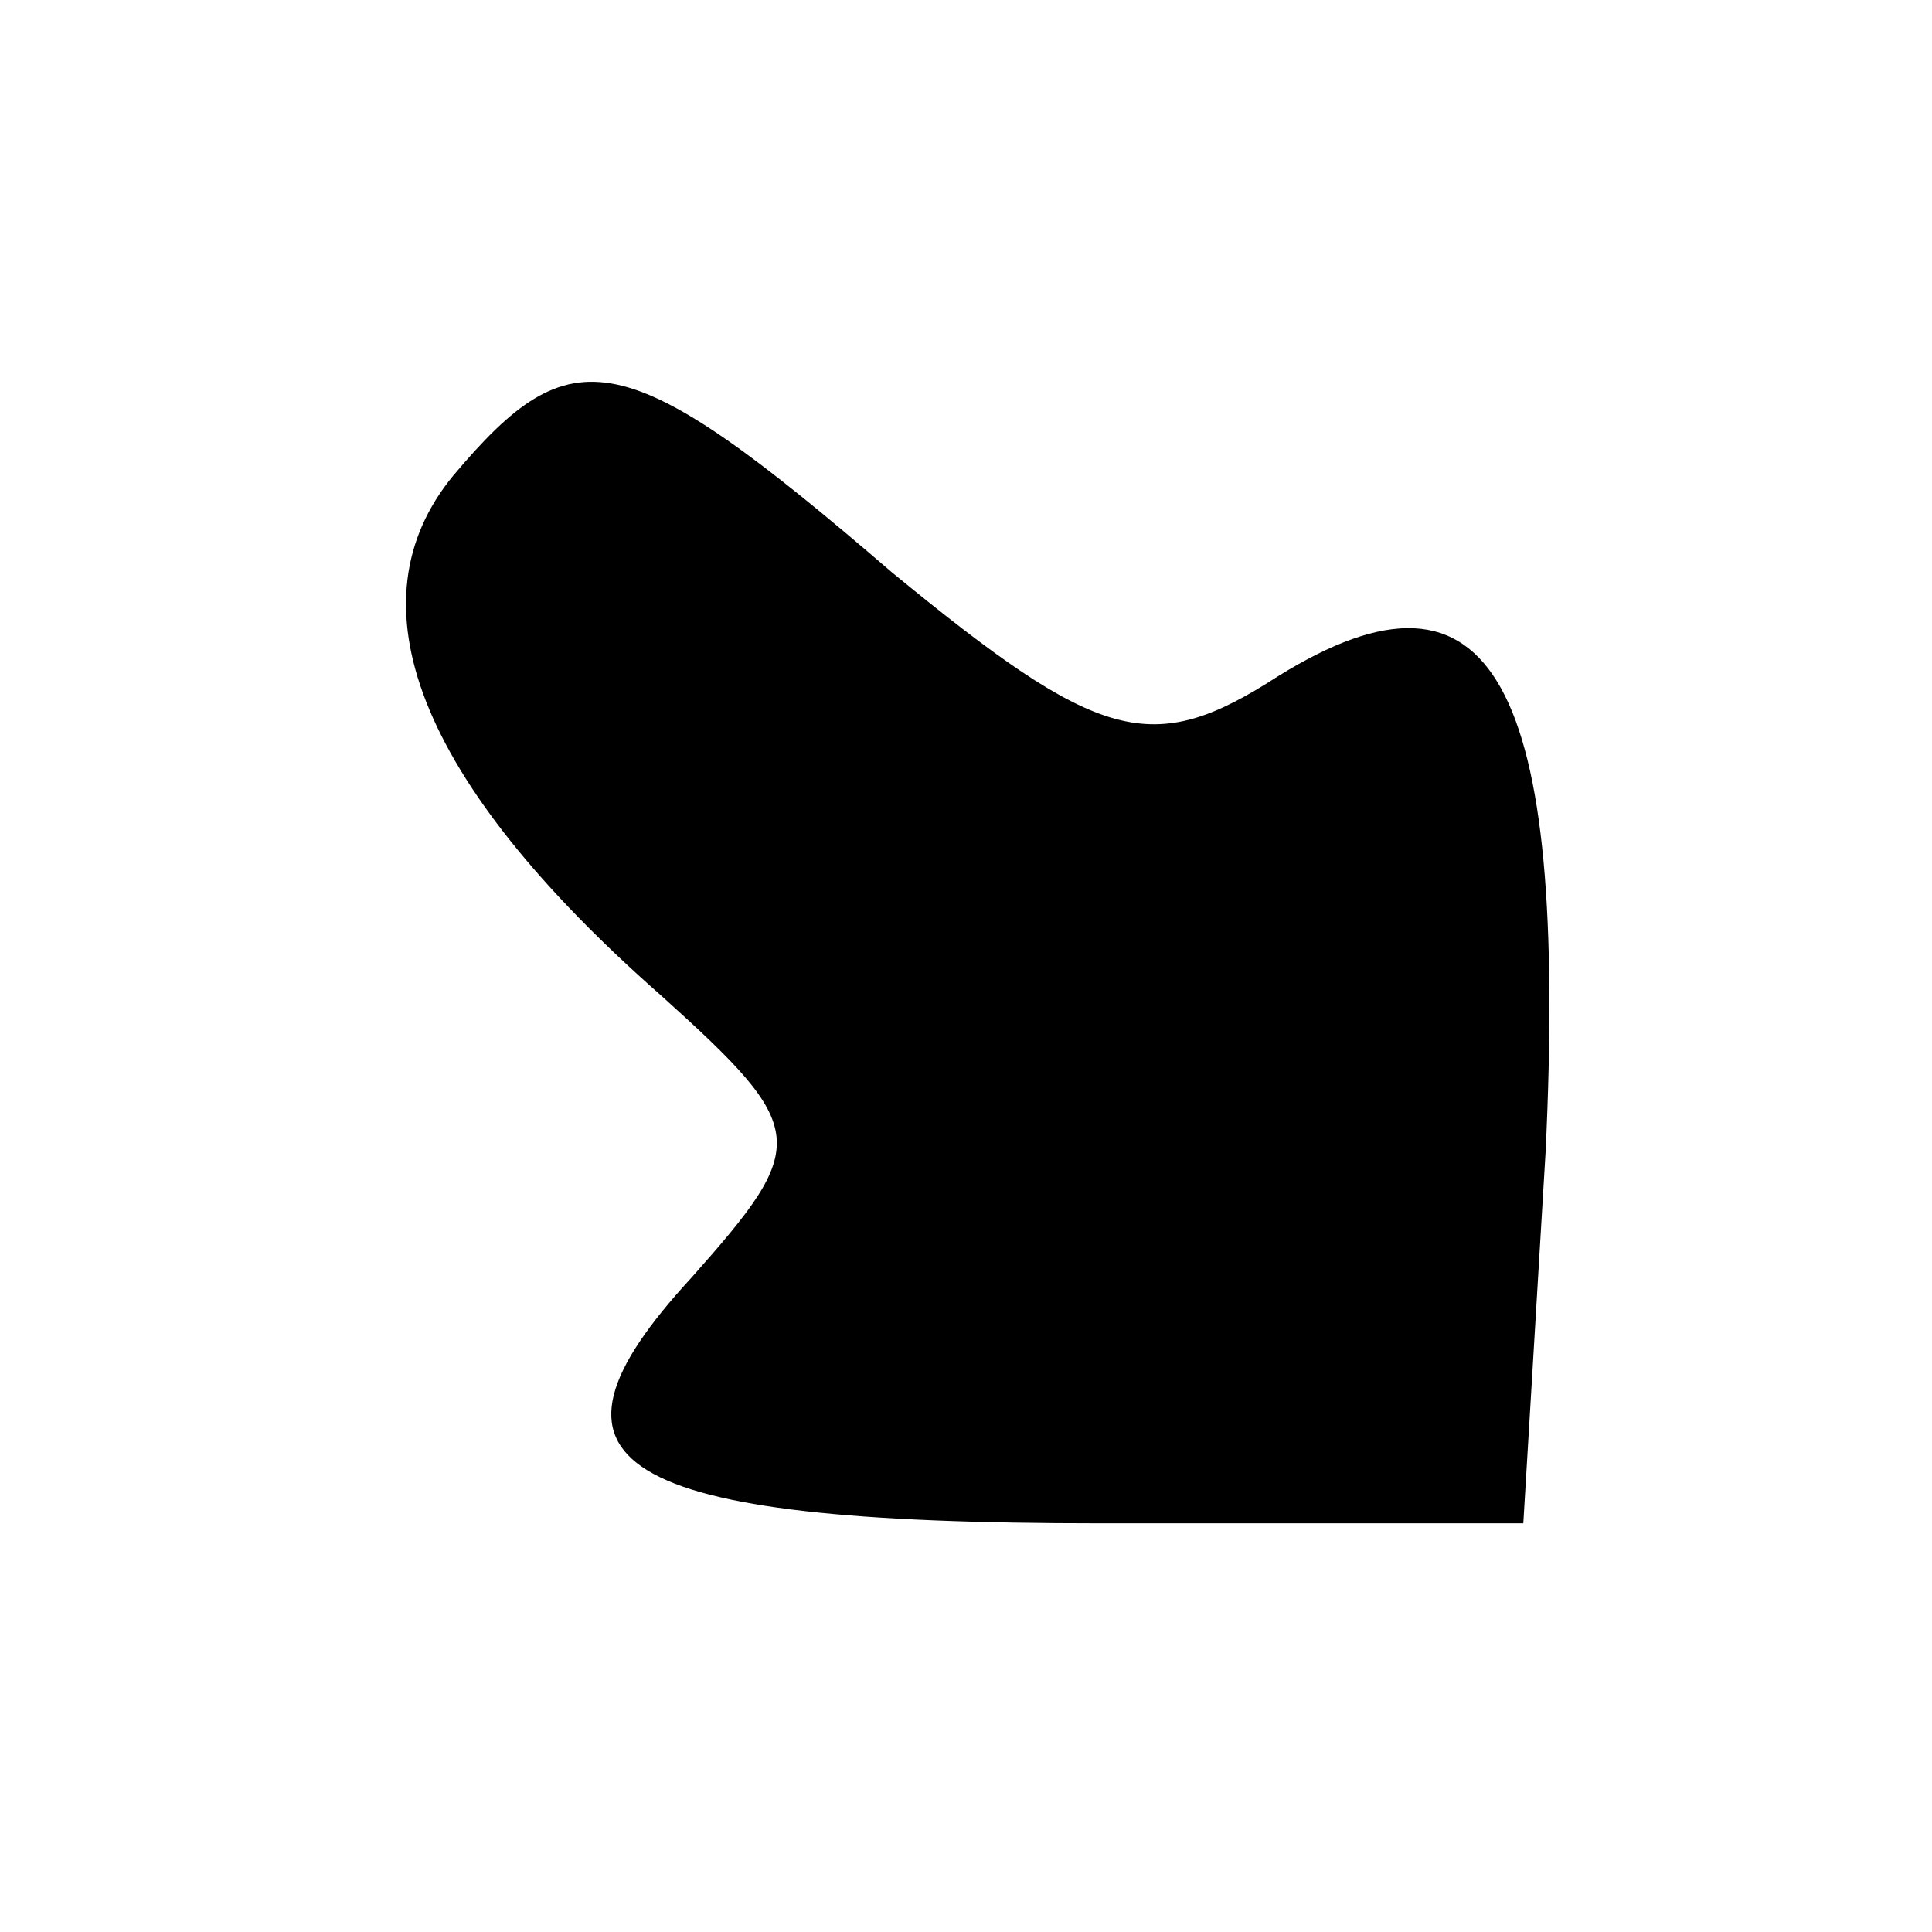 <?xml version="1.0" standalone="no"?>
<!DOCTYPE svg PUBLIC "-//W3C//DTD SVG 20010904//EN"
 "http://www.w3.org/TR/2001/REC-SVG-20010904/DTD/svg10.dtd">
<svg version="1.0" xmlns="http://www.w3.org/2000/svg"
 width="26pt" height="26pt" viewBox="0 0 26 26"
 preserveAspectRatio="xMidYMid meet">

<g transform="translate(0,26) scale(0.1,-0.1)"
fill="#000000" stroke="none">
<path d="M61 196 c-14 -17 -5 -41 28 -70 20 -18 20 -20 4 -38 -23 -25 -11 -33
55 -33 l57 0 3 50 c3 63 -7 82 -36 64 -17 -11 -24 -9 -52 14 -36 31 -43 32
-59 13z"/>
</g>
</svg>
